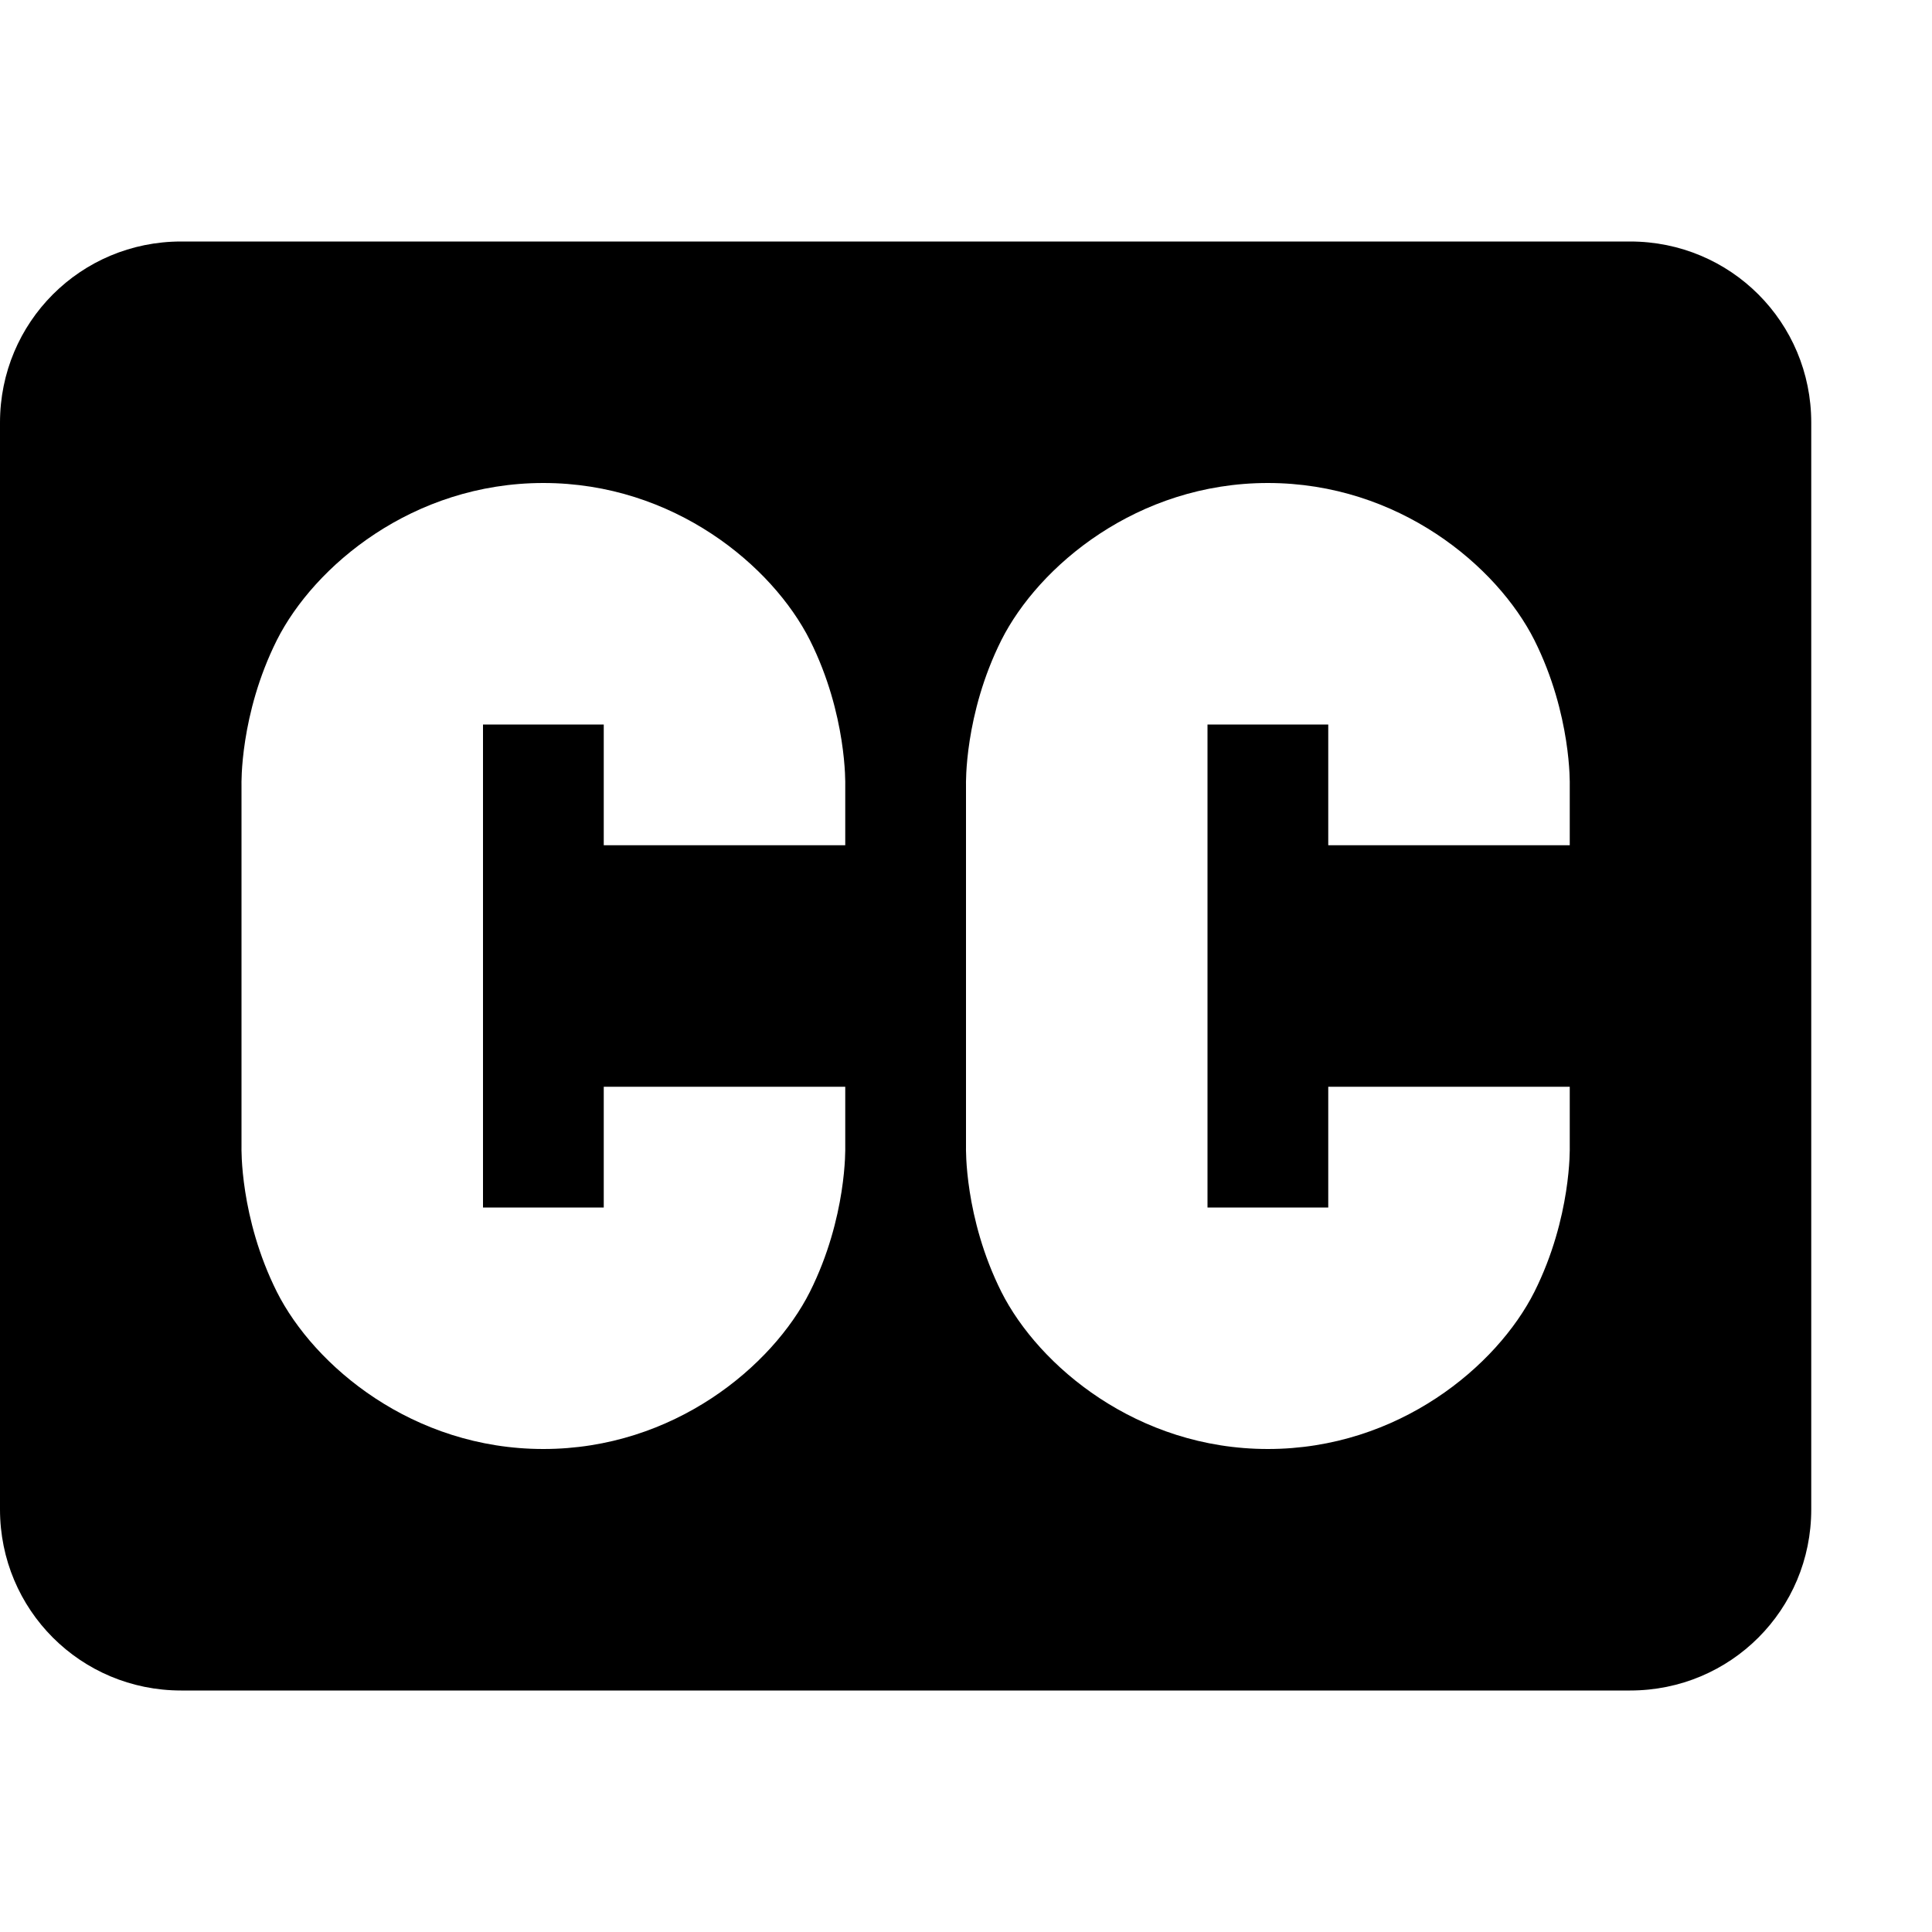 <?xml version="1.0" encoding="UTF-8"?>
<svg height="16px" viewBox="0 0 16 16" width="16px" xmlns="http://www.w3.org/2000/svg">
    <path d="m 1.5 2 c -0.832 0 -1.5 0.668 -1.5 1.5 v 9 c 0 0.832 0.668 1.5 1.5 1.5 h 12 c 0.832 0 1.5 -0.668 1.5 -1.5 v -9 c 0 -0.832 -0.668 -1.5 -1.5 -1.5 z m 3 2 c 1.082 0 1.898 0.688 2.207 1.301 c 0.309 0.617 0.293 1.199 0.293 1.199 v 0.5 h -2 v -1 h -1 v 4 h 1 v -1 h 2 v 0.5 s 0.016 0.582 -0.293 1.199 c -0.309 0.613 -1.125 1.301 -2.207 1.301 s -1.898 -0.688 -2.207 -1.301 c -0.309 -0.617 -0.293 -1.199 -0.293 -1.199 v -3 s -0.016 -0.582 0.293 -1.199 c 0.309 -0.613 1.125 -1.301 2.207 -1.301 z m 6 0 c 1.082 0 1.898 0.688 2.207 1.301 c 0.309 0.617 0.293 1.199 0.293 1.199 v 0.5 h -2 v -1 h -1 v 4 h 1 v -1 h 2 v 0.5 s 0.016 0.582 -0.293 1.199 c -0.309 0.613 -1.125 1.301 -2.207 1.301 s -1.898 -0.688 -2.207 -1.301 c -0.309 -0.617 -0.293 -1.199 -0.293 -1.199 v -3 s -0.016 -0.582 0.293 -1.199 c 0.309 -0.613 1.125 -1.301 2.207 -1.301 z m 0 0"/>
</svg>
